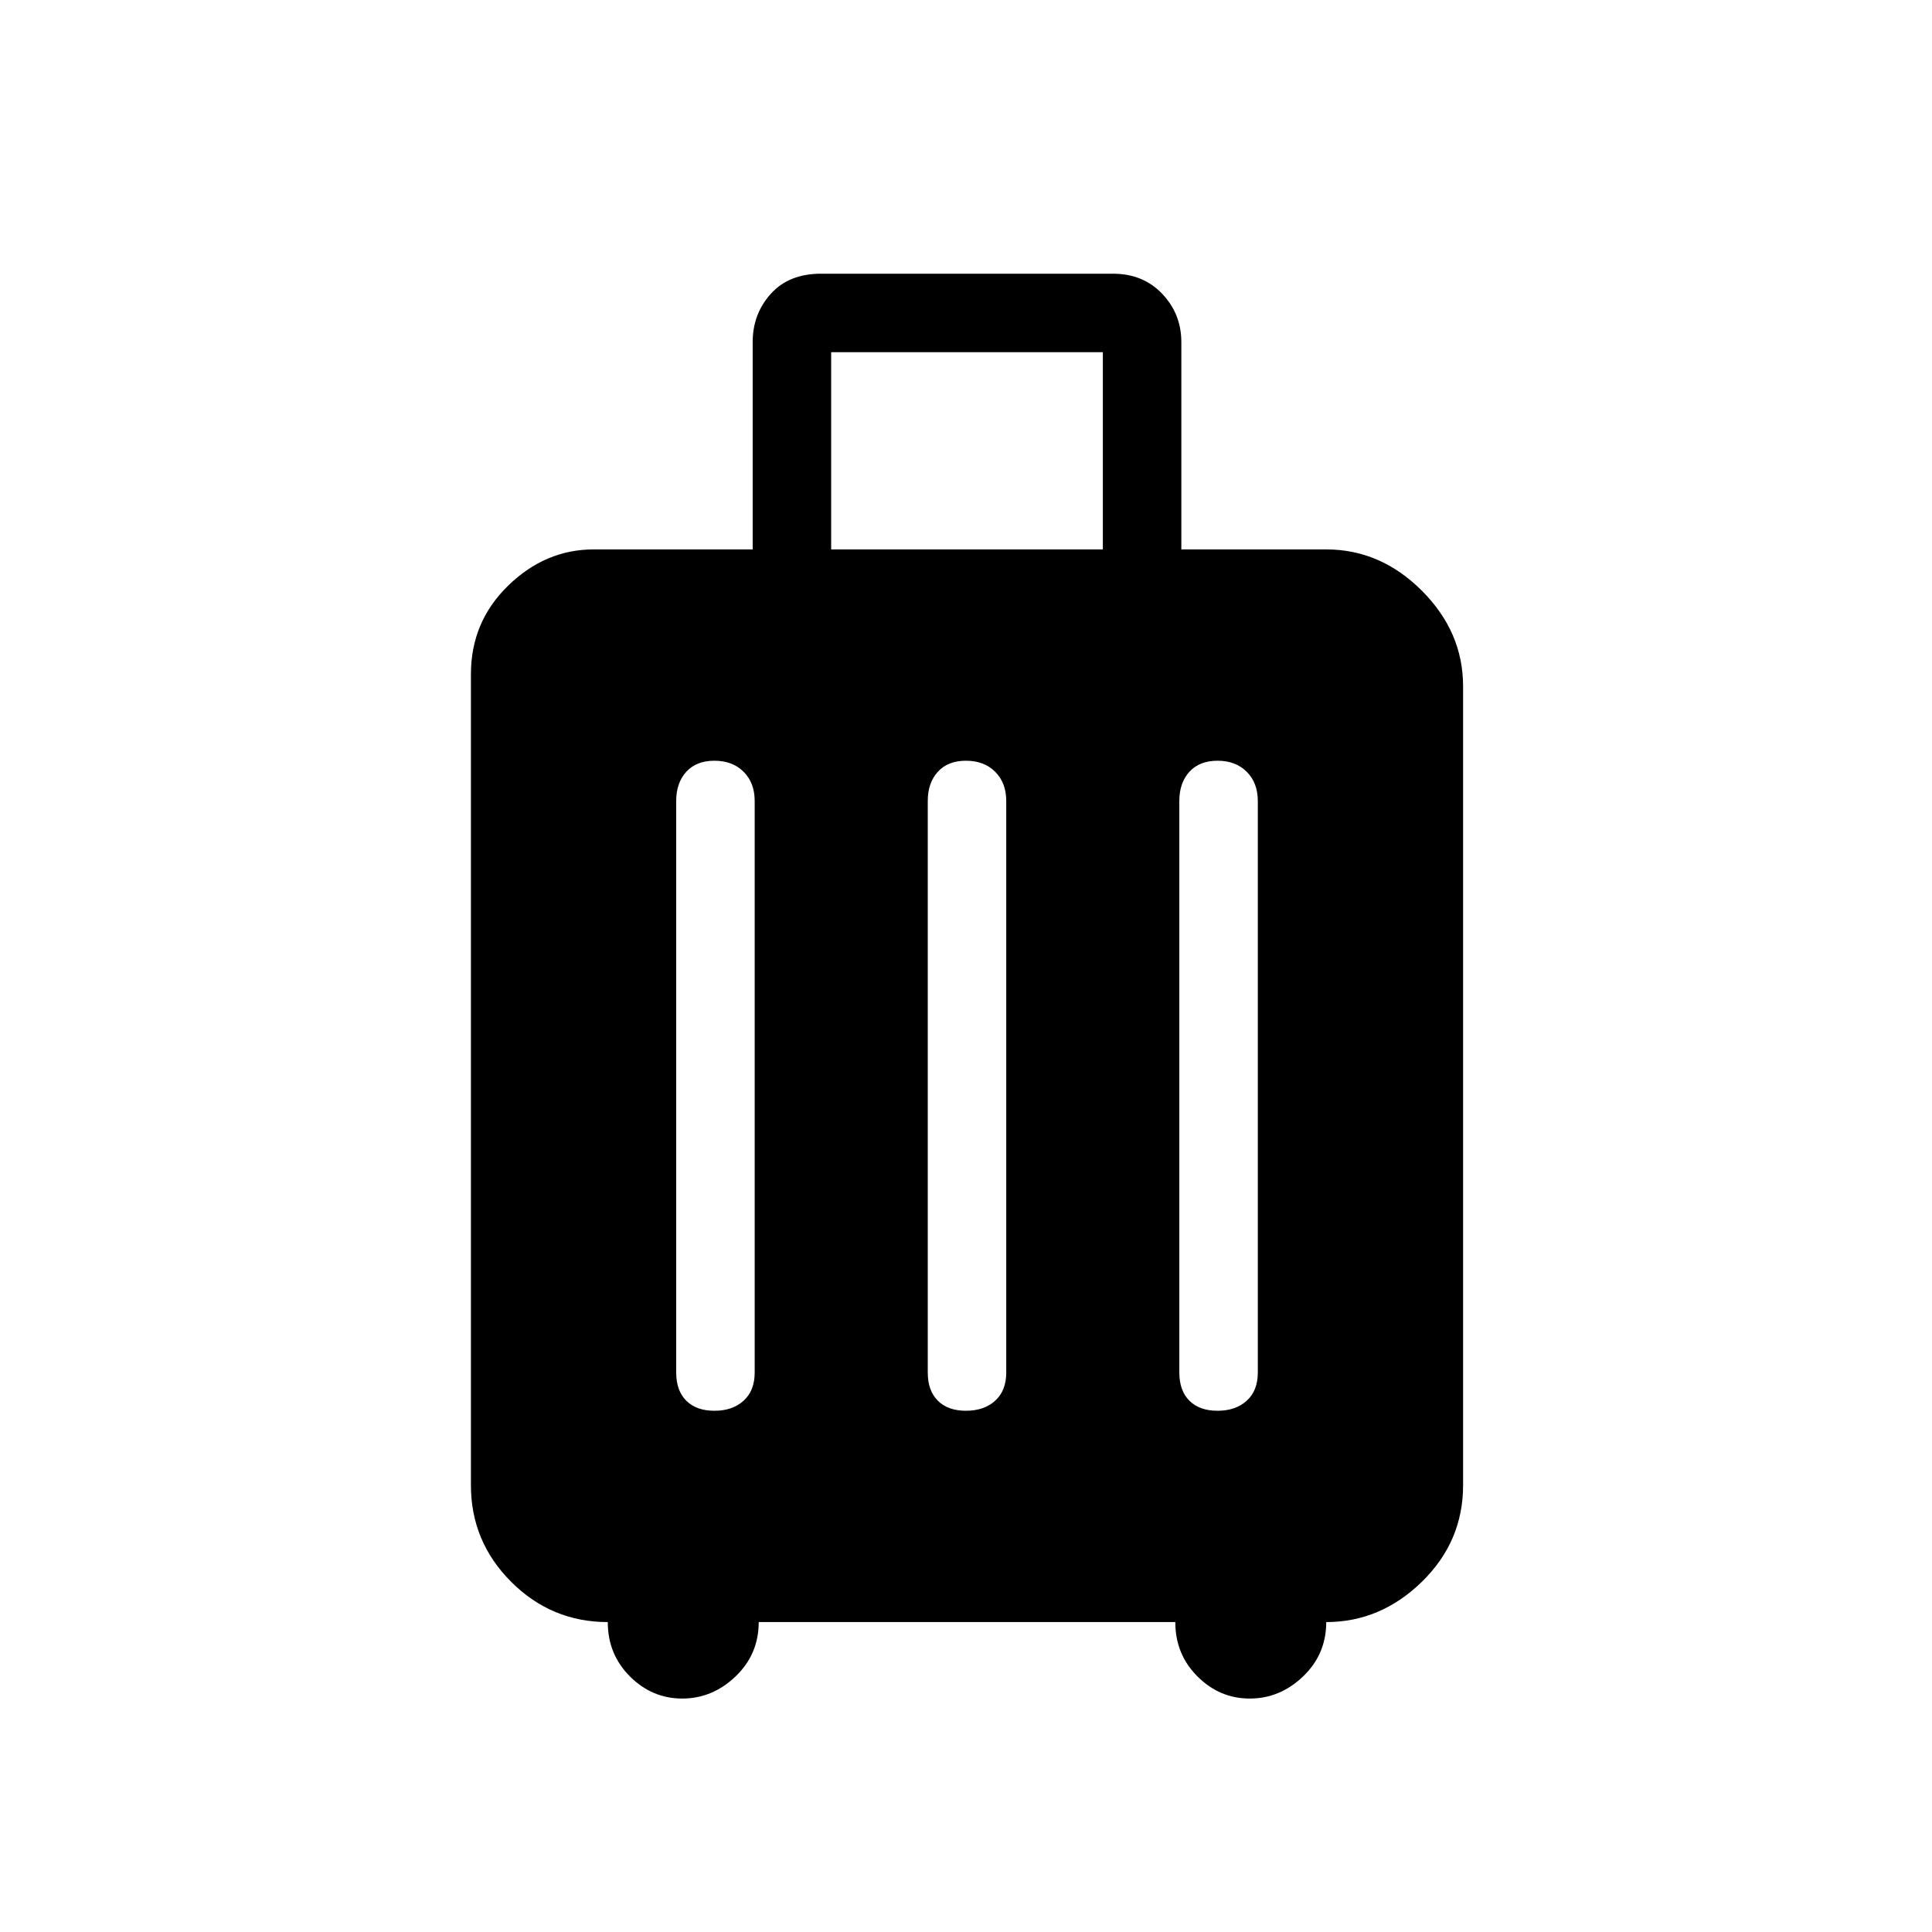 <svg xmlns="http://www.w3.org/2000/svg" height="48" width="48"><path d="M15.1 40.3Q13.7 40.3 12.7 39.3Q11.7 38.3 11.7 36.9V16.75Q11.7 15.45 12.625 14.55Q13.55 13.65 14.75 13.65H18.7V8.5Q18.7 7.8 19.15 7.3Q19.6 6.8 20.4 6.8H27.65Q28.4 6.8 28.875 7.3Q29.35 7.8 29.35 8.5V13.65H32.95Q34.3 13.65 35.325 14.675Q36.35 15.7 36.35 17.05V36.9Q36.35 38.3 35.325 39.3Q34.3 40.3 32.95 40.3Q32.95 41.1 32.375 41.65Q31.8 42.2 31.05 42.2Q30.3 42.2 29.75 41.65Q29.2 41.1 29.2 40.3H18.85Q18.85 41.1 18.275 41.65Q17.7 42.2 16.95 42.2Q16.2 42.2 15.65 41.65Q15.1 41.1 15.1 40.3ZM20.65 13.65H27.4V8.75H20.65ZM16.8 34.1Q16.8 34.55 17.05 34.8Q17.3 35.05 17.75 35.05Q18.2 35.05 18.475 34.8Q18.75 34.55 18.75 34.1V19.9Q18.75 19.45 18.475 19.175Q18.2 18.9 17.75 18.9Q17.3 18.9 17.05 19.175Q16.8 19.45 16.8 19.9ZM23.05 34.1Q23.05 34.55 23.3 34.8Q23.55 35.05 24 35.05Q24.45 35.05 24.725 34.8Q25 34.55 25 34.1V19.9Q25 19.45 24.725 19.175Q24.45 18.9 24 18.9Q23.55 18.9 23.3 19.175Q23.05 19.45 23.05 19.9ZM29.3 34.1Q29.3 34.55 29.55 34.8Q29.8 35.05 30.25 35.05Q30.7 35.05 30.975 34.8Q31.25 34.55 31.25 34.1V19.9Q31.25 19.45 30.975 19.175Q30.7 18.9 30.25 18.9Q29.8 18.9 29.55 19.175Q29.3 19.45 29.3 19.9Z"/></svg>